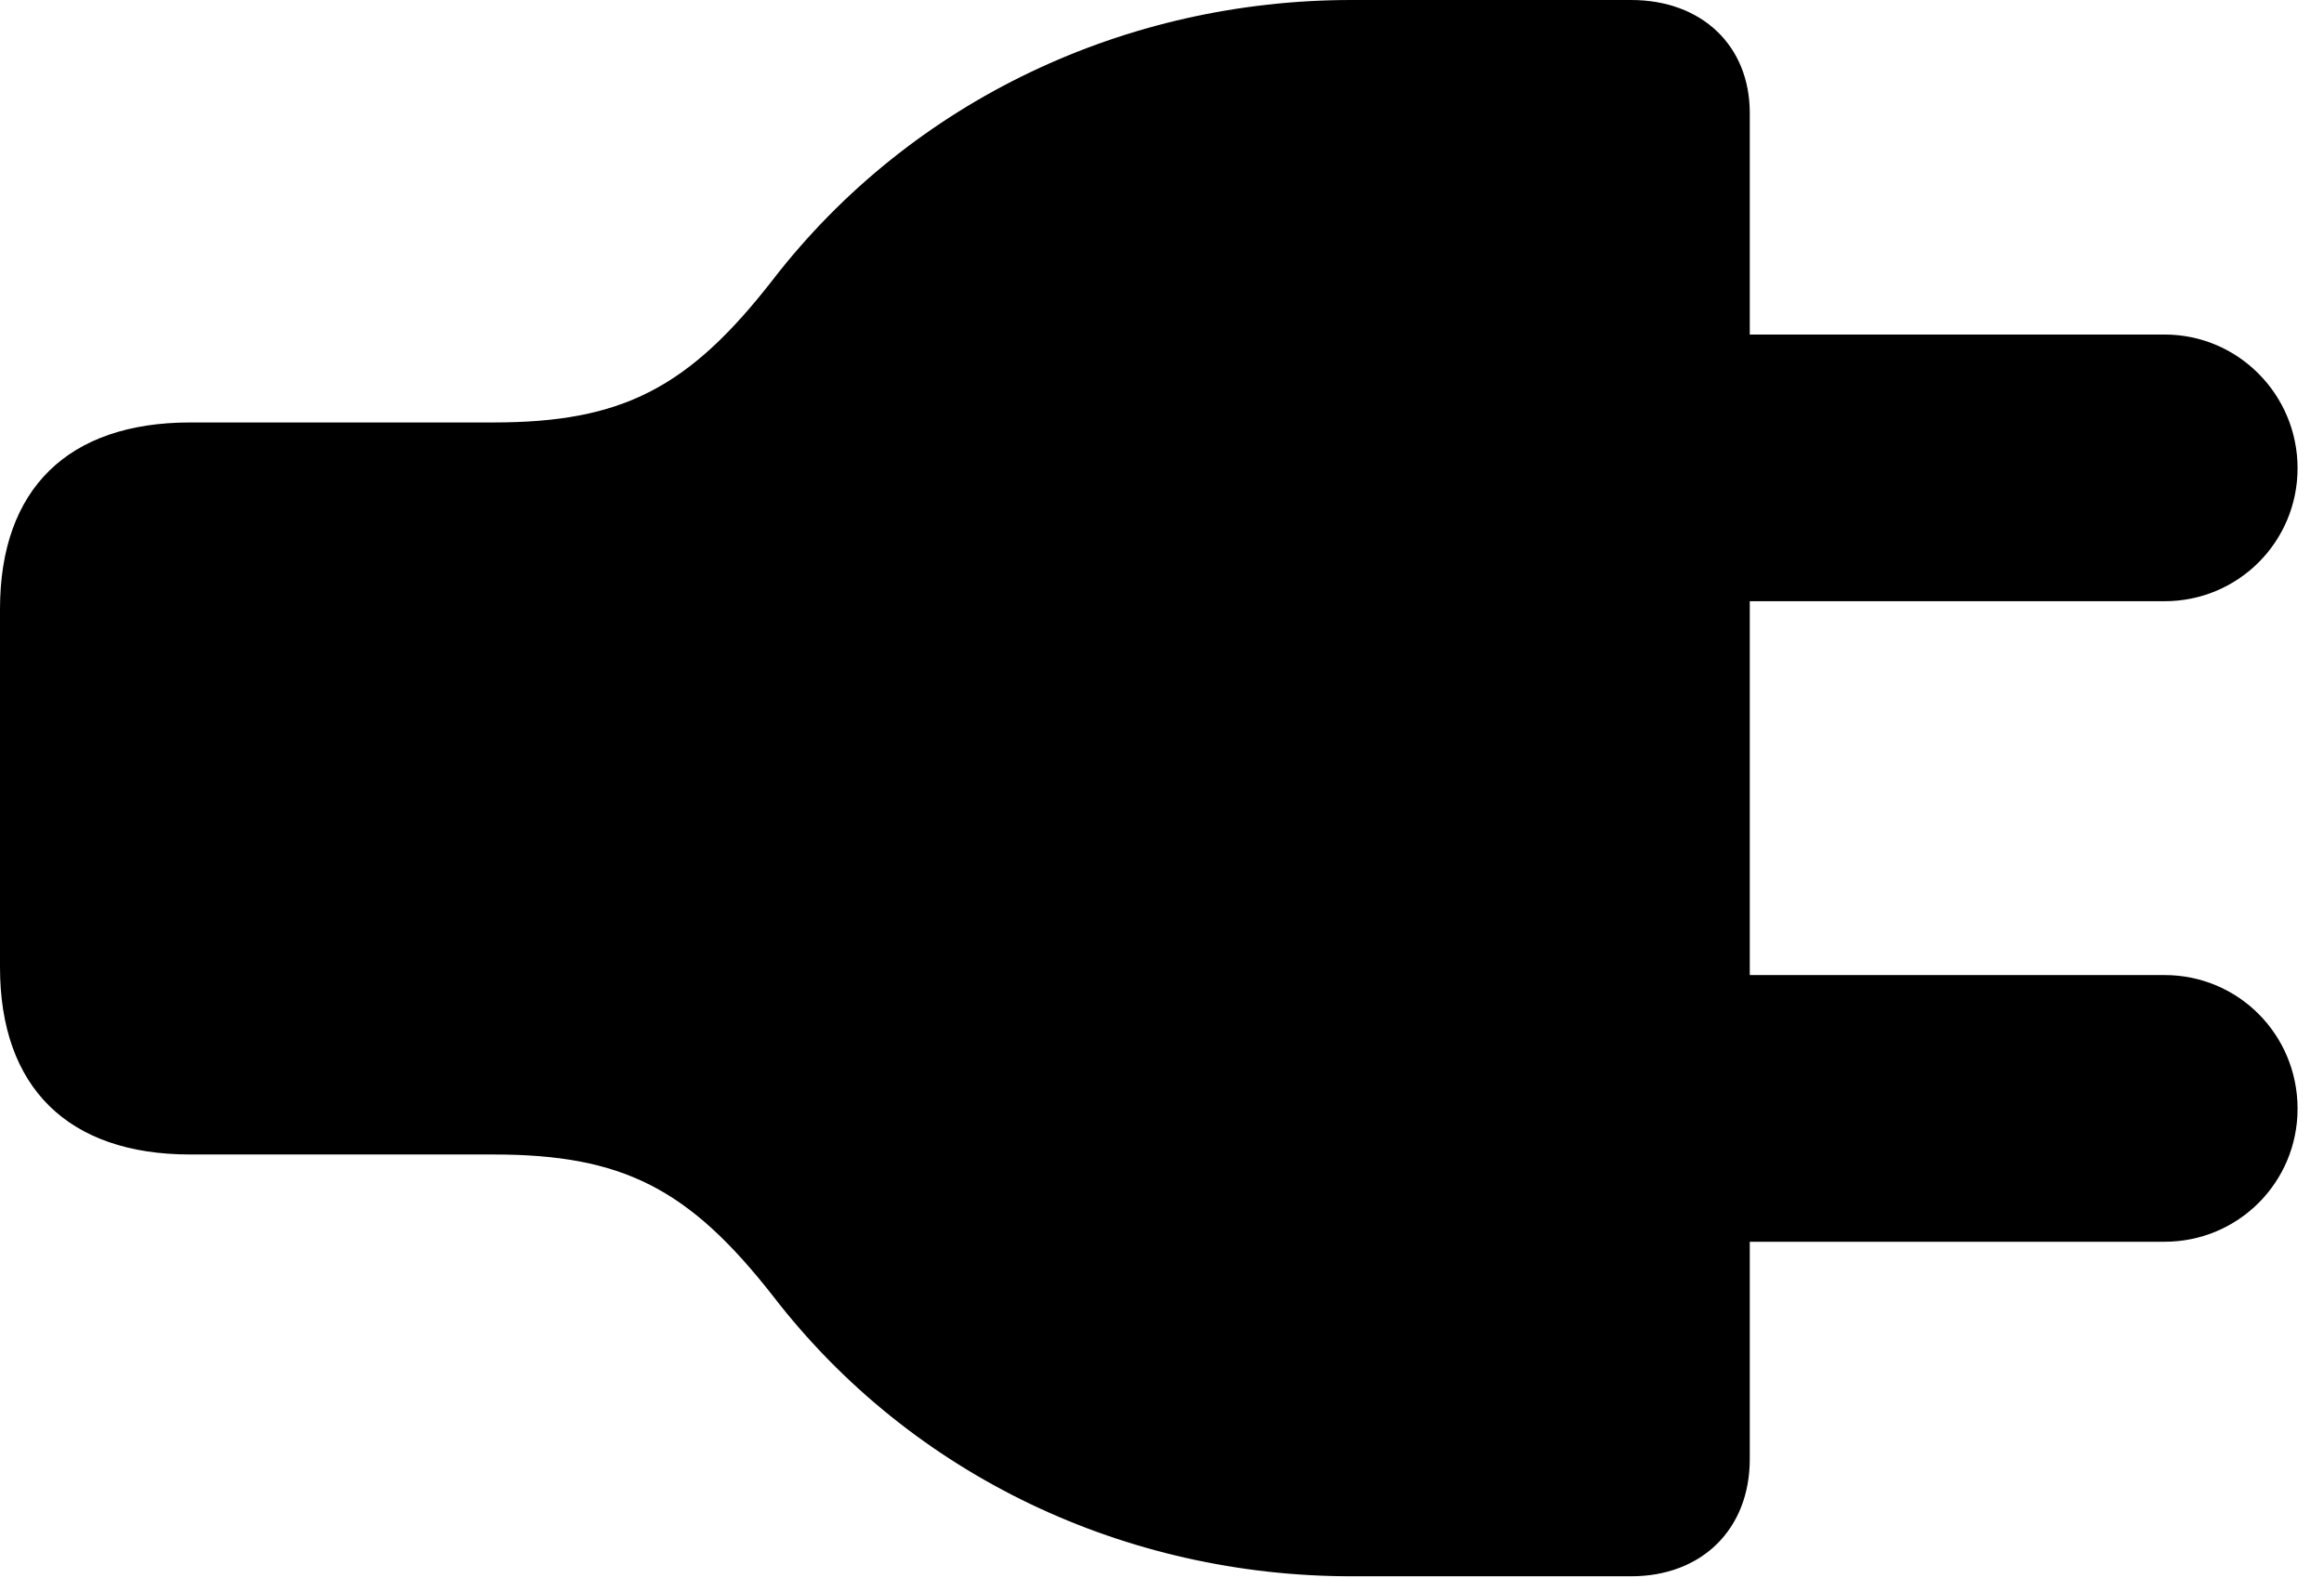 <svg version="1.1" xmlns="http://www.w3.org/2000/svg" xmlns:xlink="http://www.w3.org/1999/xlink" width="31.738" height="21.553" viewBox="0 0 31.738 21.553">
 <g>
  <rect height="21.553" opacity="0" width="31.738" x="0" y="0"/>
  <path d="M0 13.213C0 14.854 0.928 15.771 2.598 15.771L6.738 15.771C8.496 15.771 9.404 16.23 10.557 17.705C12.461 20.176 15.391 21.533 18.457 21.533L22.275 21.533C23.242 21.533 23.896 20.889 23.896 19.932L23.896 1.543C23.896 0.625 23.242 0 22.275 0L18.457 0C15.391 0 12.461 1.357 10.557 3.818C9.404 5.303 8.496 5.771 6.738 5.771L2.598 5.771C0.928 5.771 0 6.68 0 8.32ZM22.783 8.213L29.561 8.213C30.566 8.213 31.377 7.402 31.377 6.396C31.377 5.391 30.566 4.57 29.561 4.57L22.783 4.57ZM22.783 16.963L29.561 16.963C30.566 16.963 31.377 16.152 31.377 15.146C31.377 14.131 30.566 13.32 29.561 13.32L22.783 13.32Z" fill="currentColor"/>
 </g>
</svg>
